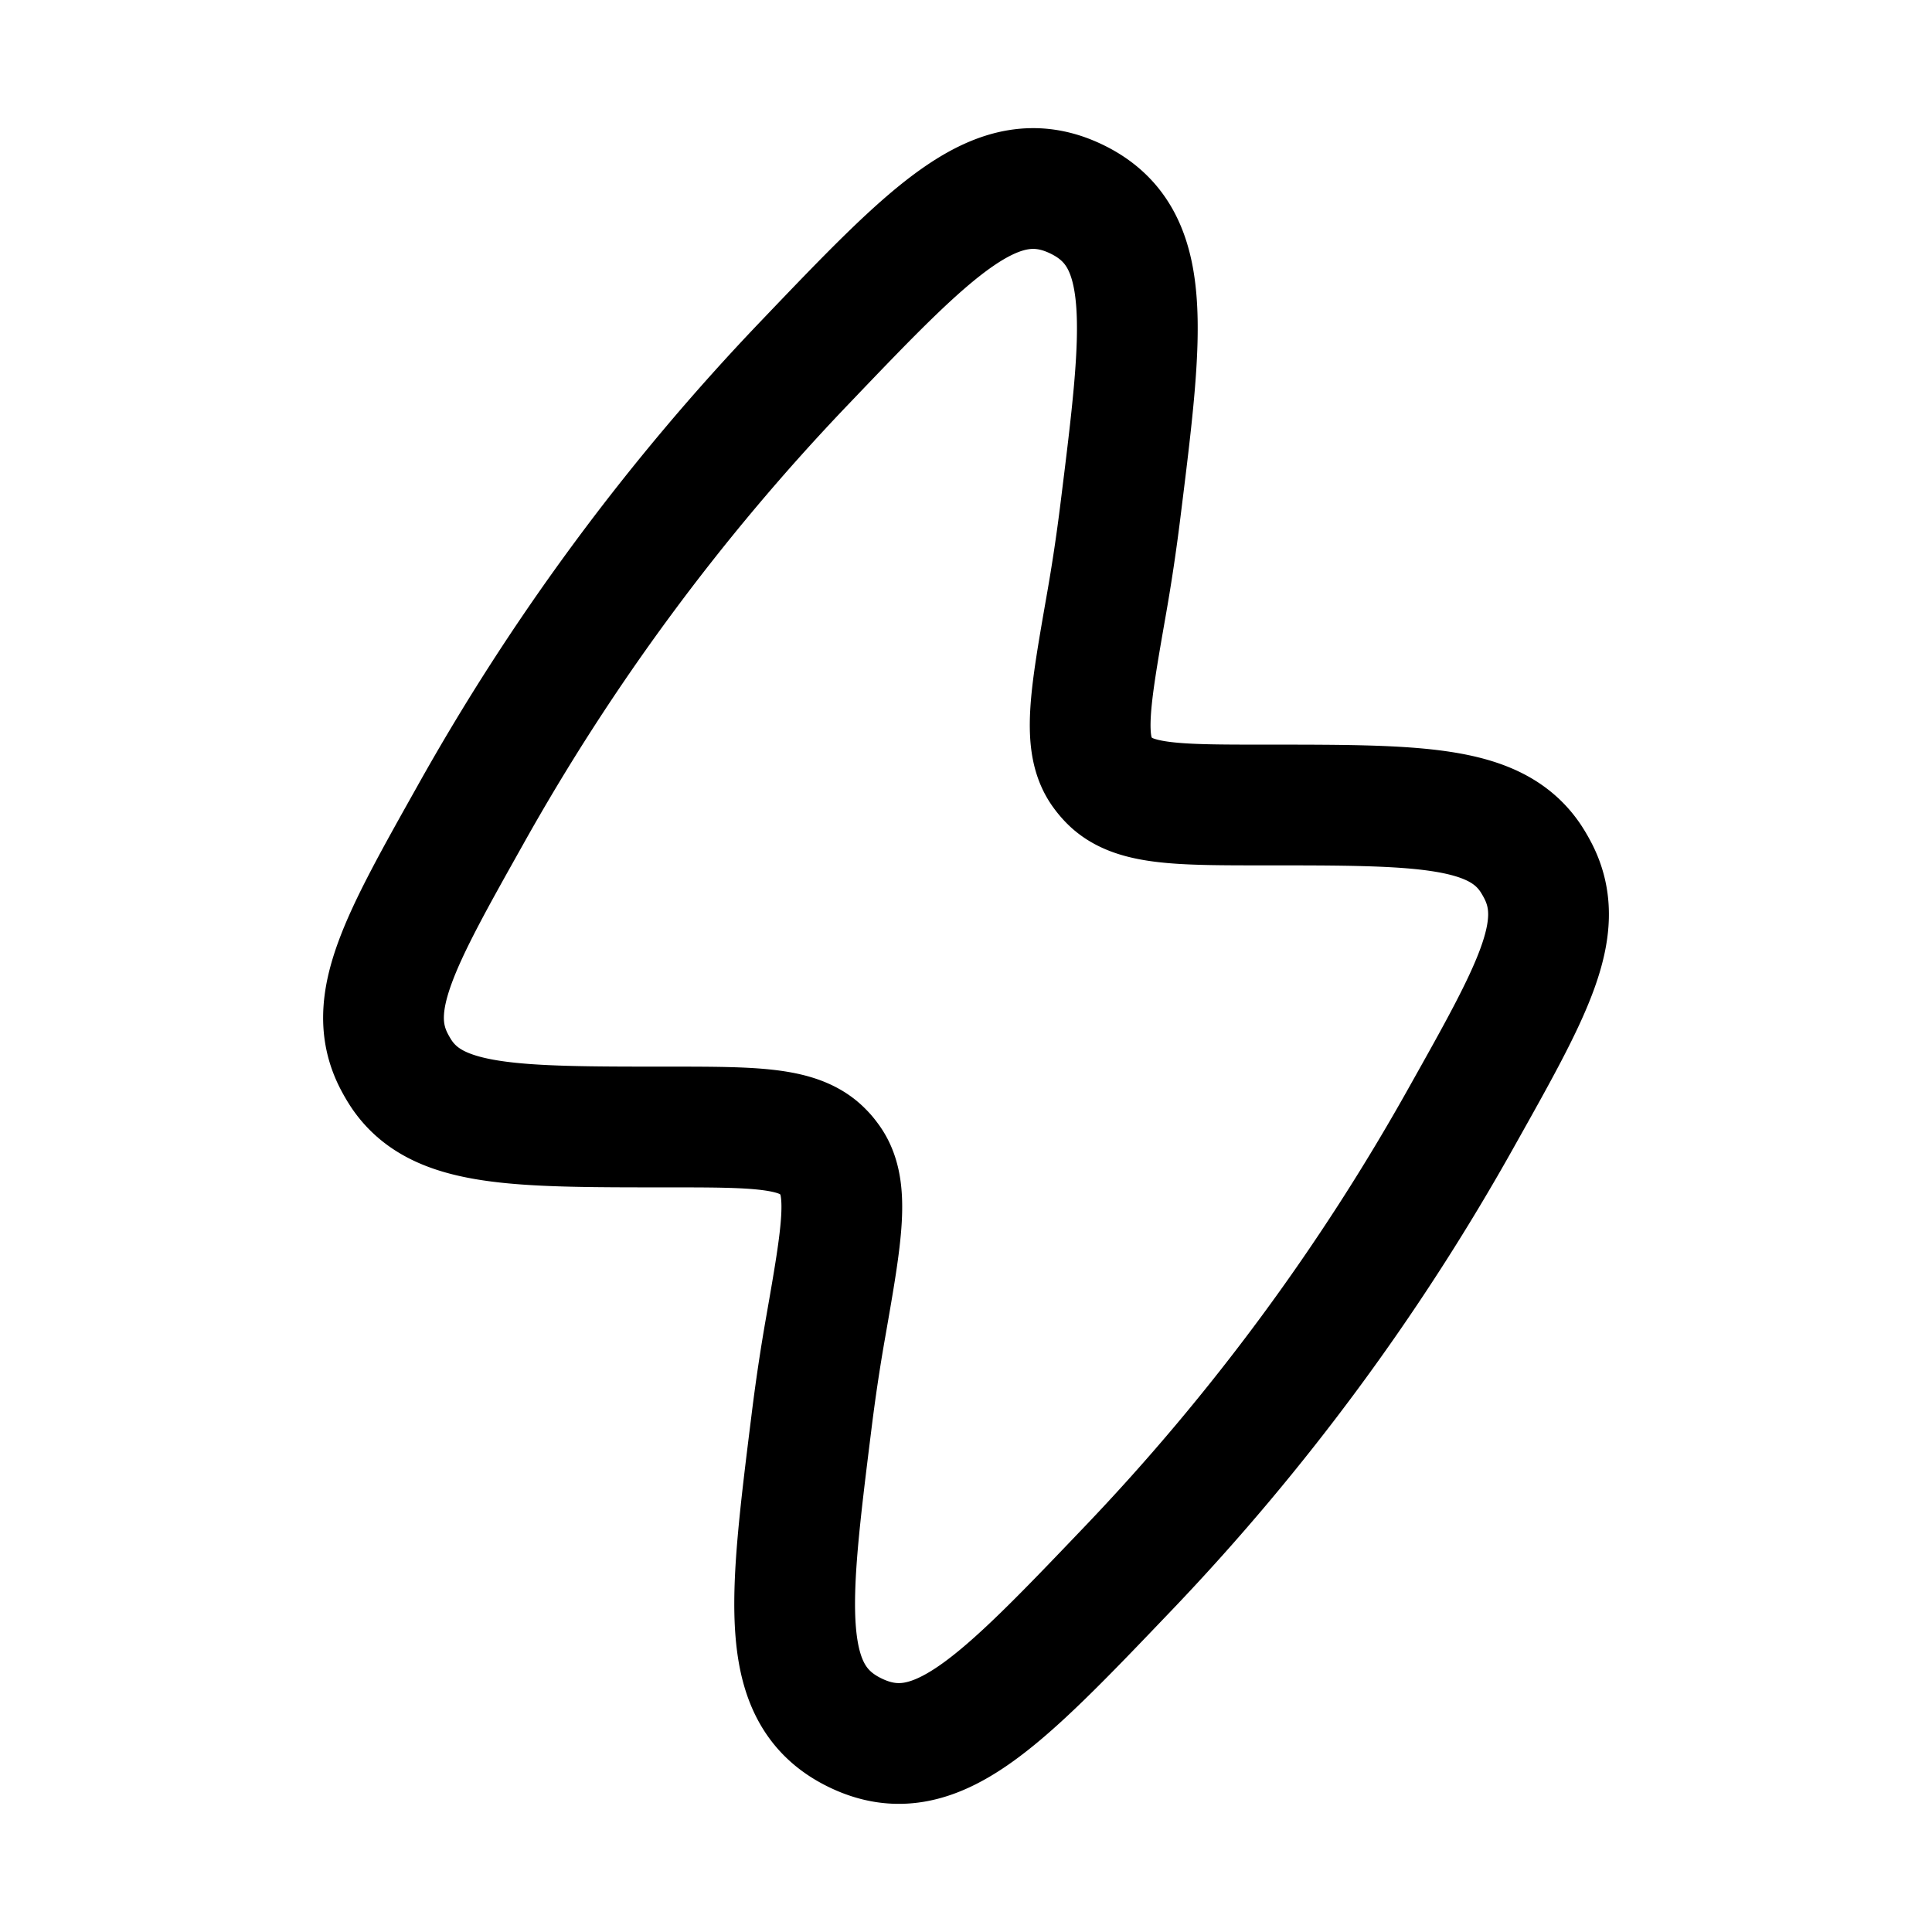 <svg xmlns="http://www.w3.org/2000/svg" width="24" height="24" viewbox="0 0 24 24" fill="none">
    <path stroke="currentColor" stroke-linejoin="round" stroke-width="1.5" d="M15.719 10c-1.1 0-1.65 0-1.946-.312a.945.945 0 0 1-.077-.092c-.257-.345-.156-.92.045-2.07.07-.396.129-.792.178-1.188.283-2.27.425-3.404-.555-3.869-.979-.465-1.78.374-3.383 2.052a27.606 27.606 0 0 0-4.144 5.615c-.868 1.546-1.301 2.319-.952 3.027.03.06.07.13.108.186C5.44 14 6.387 14 8.281 14c1.1 0 1.65 0 1.946.312.03.03.052.058.077.092.257.345.156.92-.045 2.07-.07.396-.129.792-.178 1.188-.283 2.27-.425 3.404.555 3.869.979.465 1.78-.374 3.383-2.052a27.606 27.606 0 0 0 4.144-5.615c.868-1.546 1.302-2.319.952-3.027-.03-.06-.07-.13-.108-.186C18.56 10 17.613 10 15.719 10z"/>
</svg>